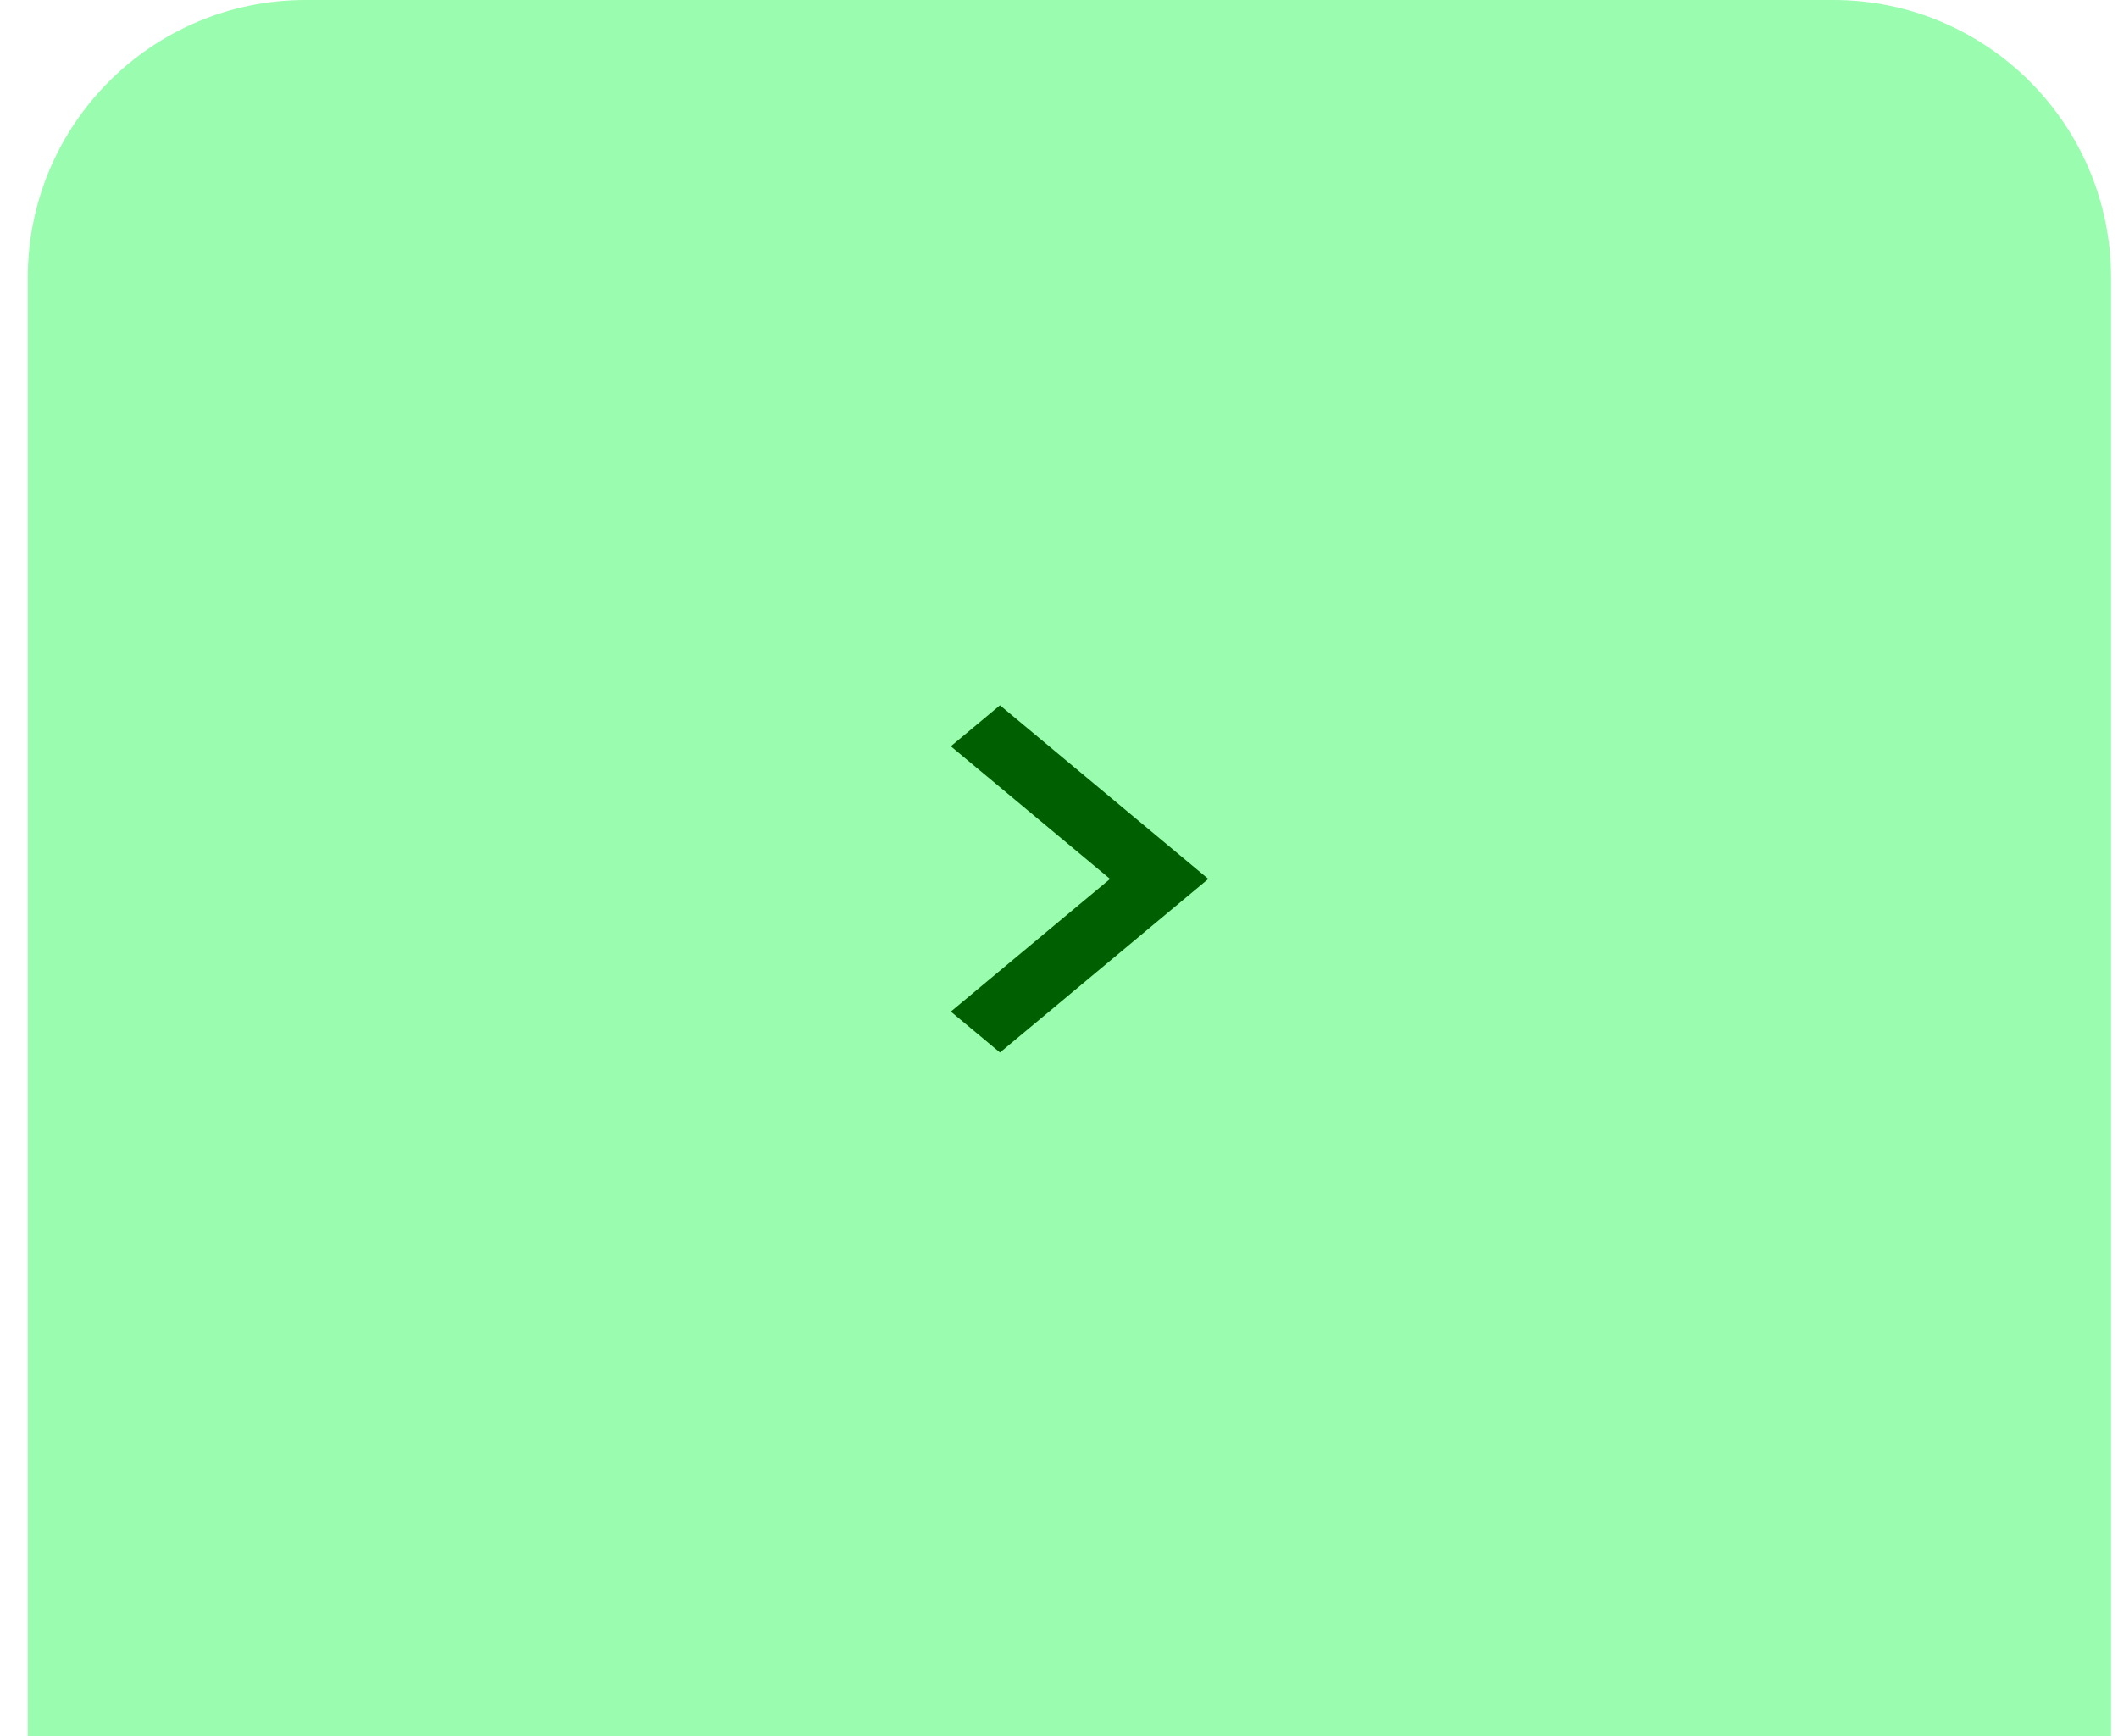 <svg width="61" height="50" viewBox="0 0 61 50" fill="none" xmlns="http://www.w3.org/2000/svg">
<path d="M0.8 8C0.8 3.582 4.382 0 8.8 0H52.8C57.218 0 60.8 3.582 60.8 8V50H0.8V8Z" fill="#99FCAF"/>
<path d="M27.385 29.133L31.97 25.312L27.385 21.492L28.8 20.312L34.8 25.312L28.8 30.312L27.385 29.133Z" fill="#005F00"/>
</svg>
